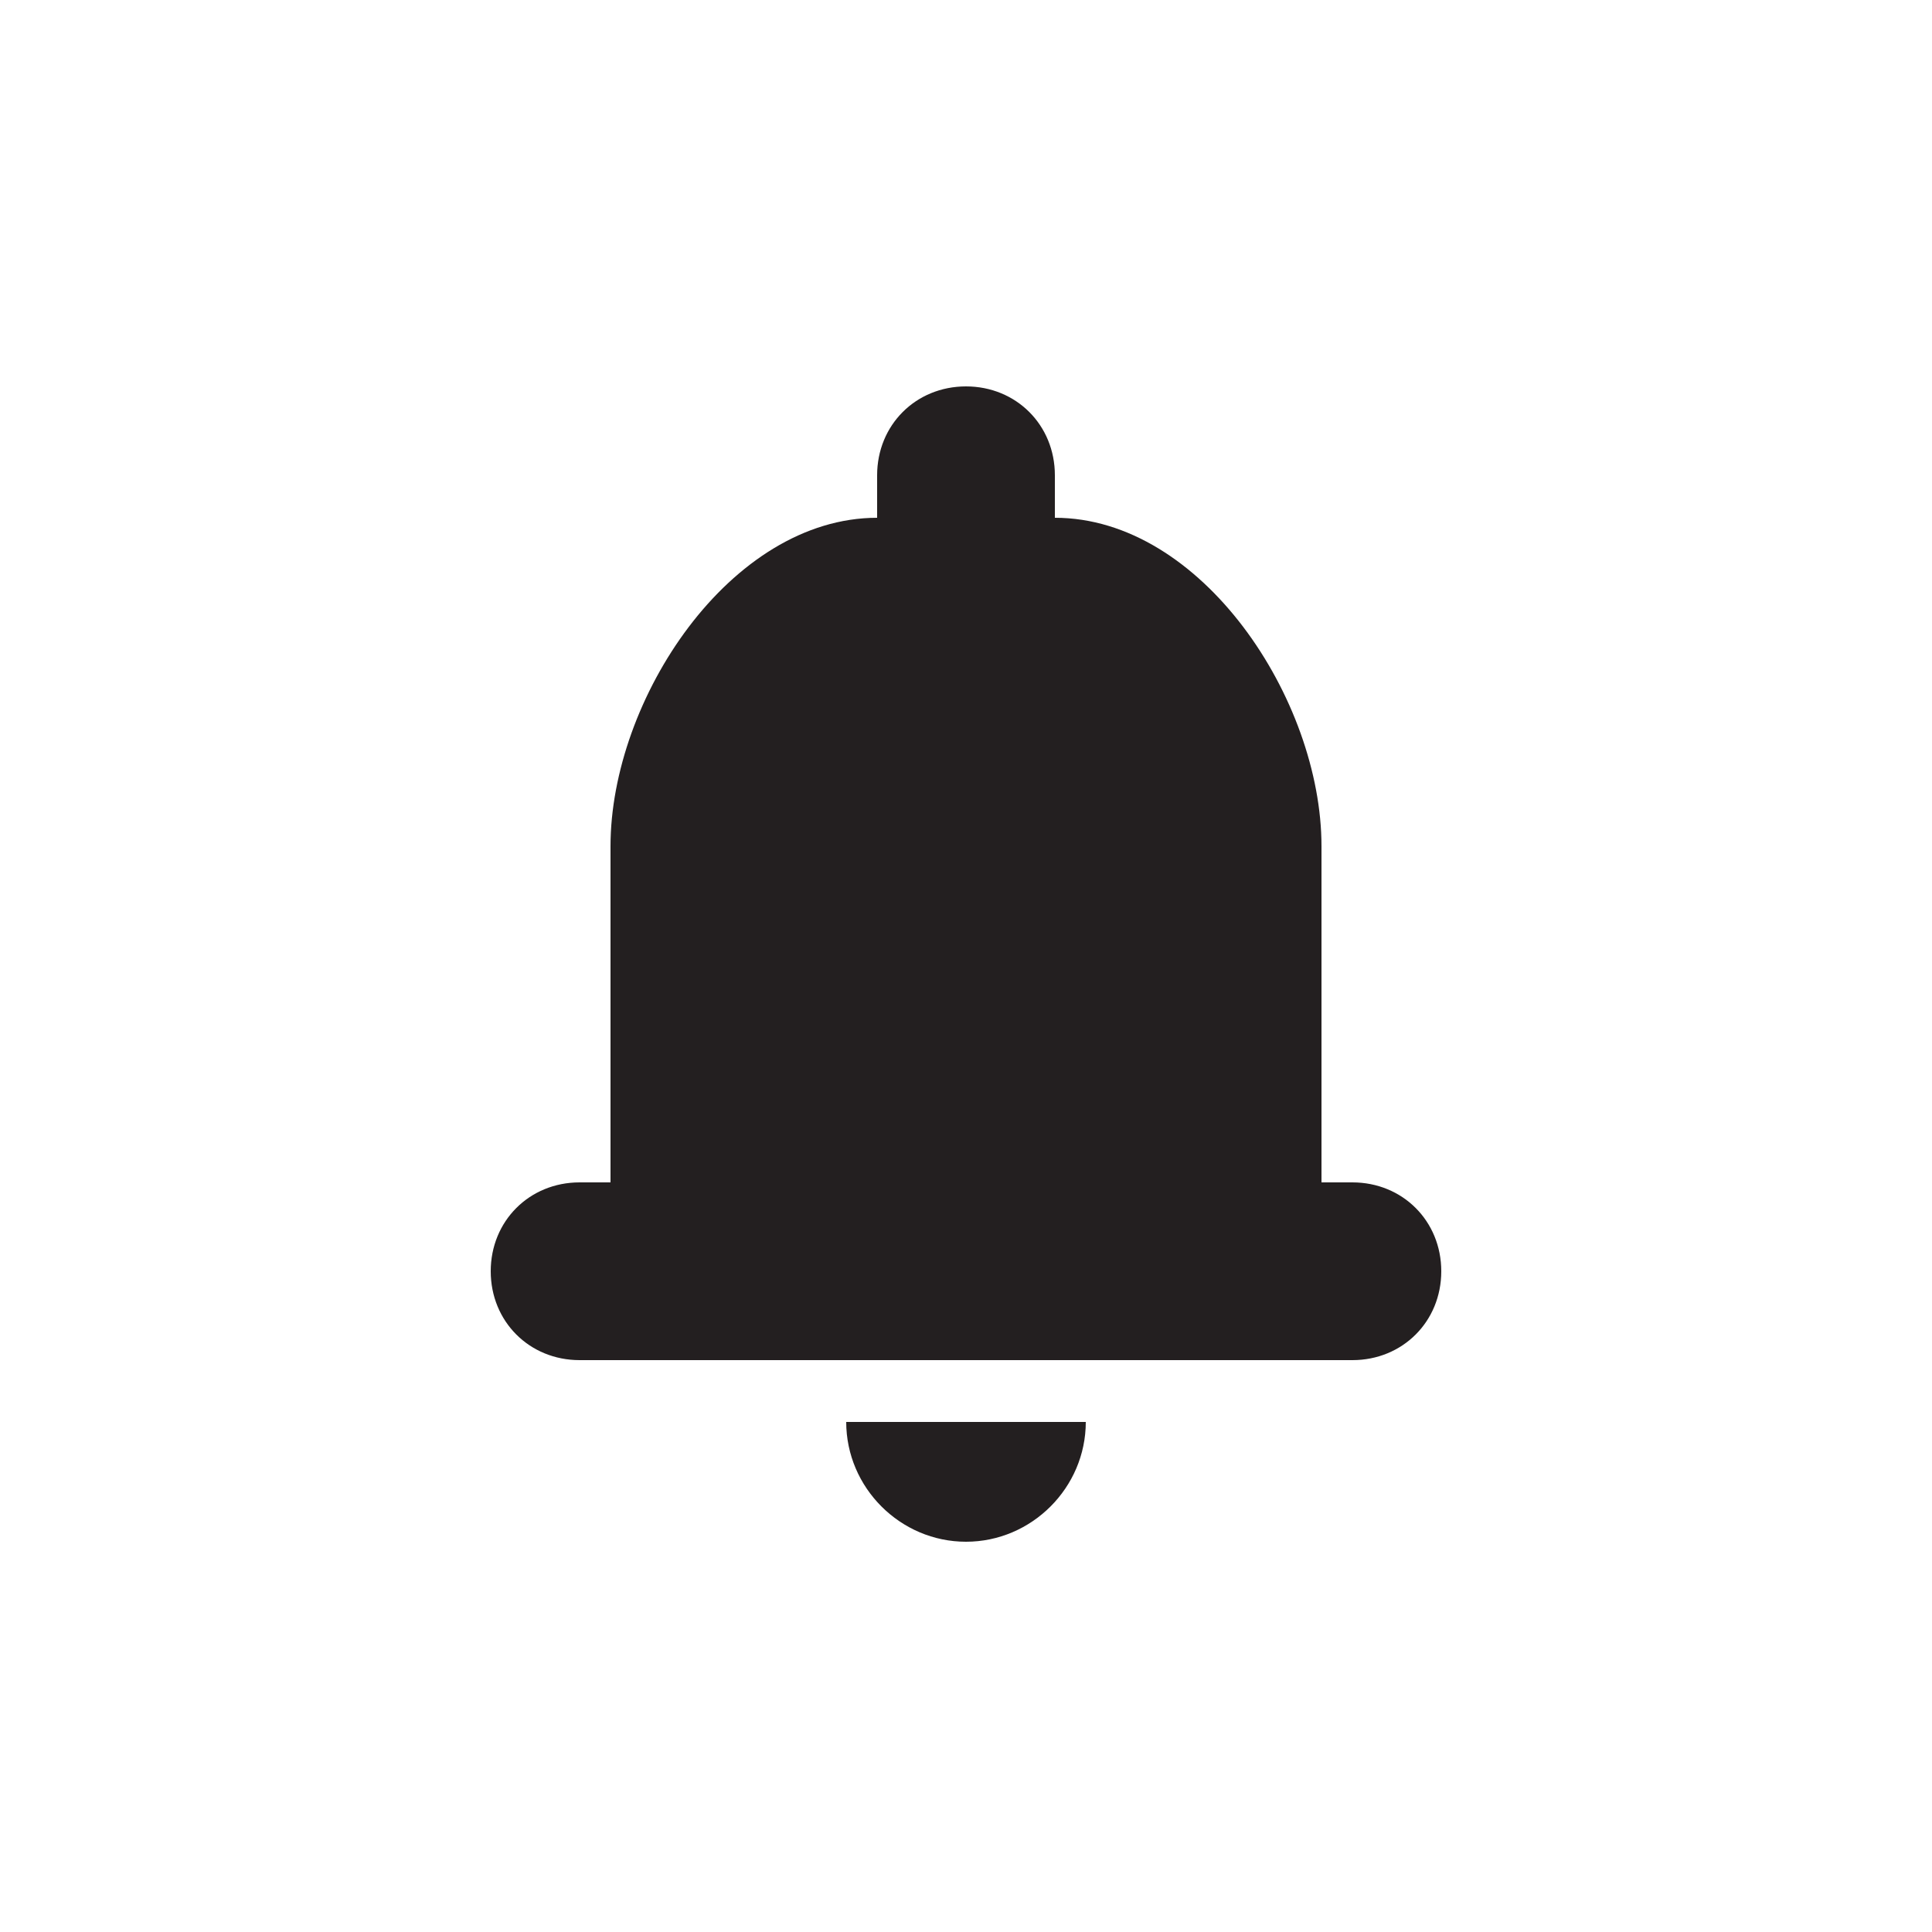 <?xml version="1.0" encoding="utf-8"?>
<!-- Generator: Adobe Illustrator 25.2.3, SVG Export Plug-In . SVG Version: 6.00 Build 0)  -->
<svg version="1.1" id="Layer_2" xmlns="http://www.w3.org/2000/svg" xmlns:xlink="http://www.w3.org/1999/xlink" x="0px" y="0px"
	 viewBox="0 0 50 50" style="enable-background:new 0 0 50 50;" xml:space="preserve">
<style type="text/css">
	.st0{fill:#231F20;}
</style>
<g id="Layer_3">
	<path class="st0" d="M35,30.6h-0.8v-8.7c0-3.8-3.1-8.5-6.9-8.5v-1.1c0-1.3-1-2.3-2.3-2.3c-1.3,0-2.3,1-2.3,2.3v1.1
		c-3.8,0-6.9,4.7-6.9,8.5v8.7H15c-1.3,0-2.3,1-2.3,2.3s1,2.3,2.3,2.3h10h10c1.3,0,2.3-1,2.3-2.3S36.3,30.6,35,30.6z"/>
	<path class="st0" d="M21.9,36.8c0,1.7,1.4,3.1,3.1,3.1s3.1-1.4,3.1-3.1H21.9z"/>
</g>
</svg>
